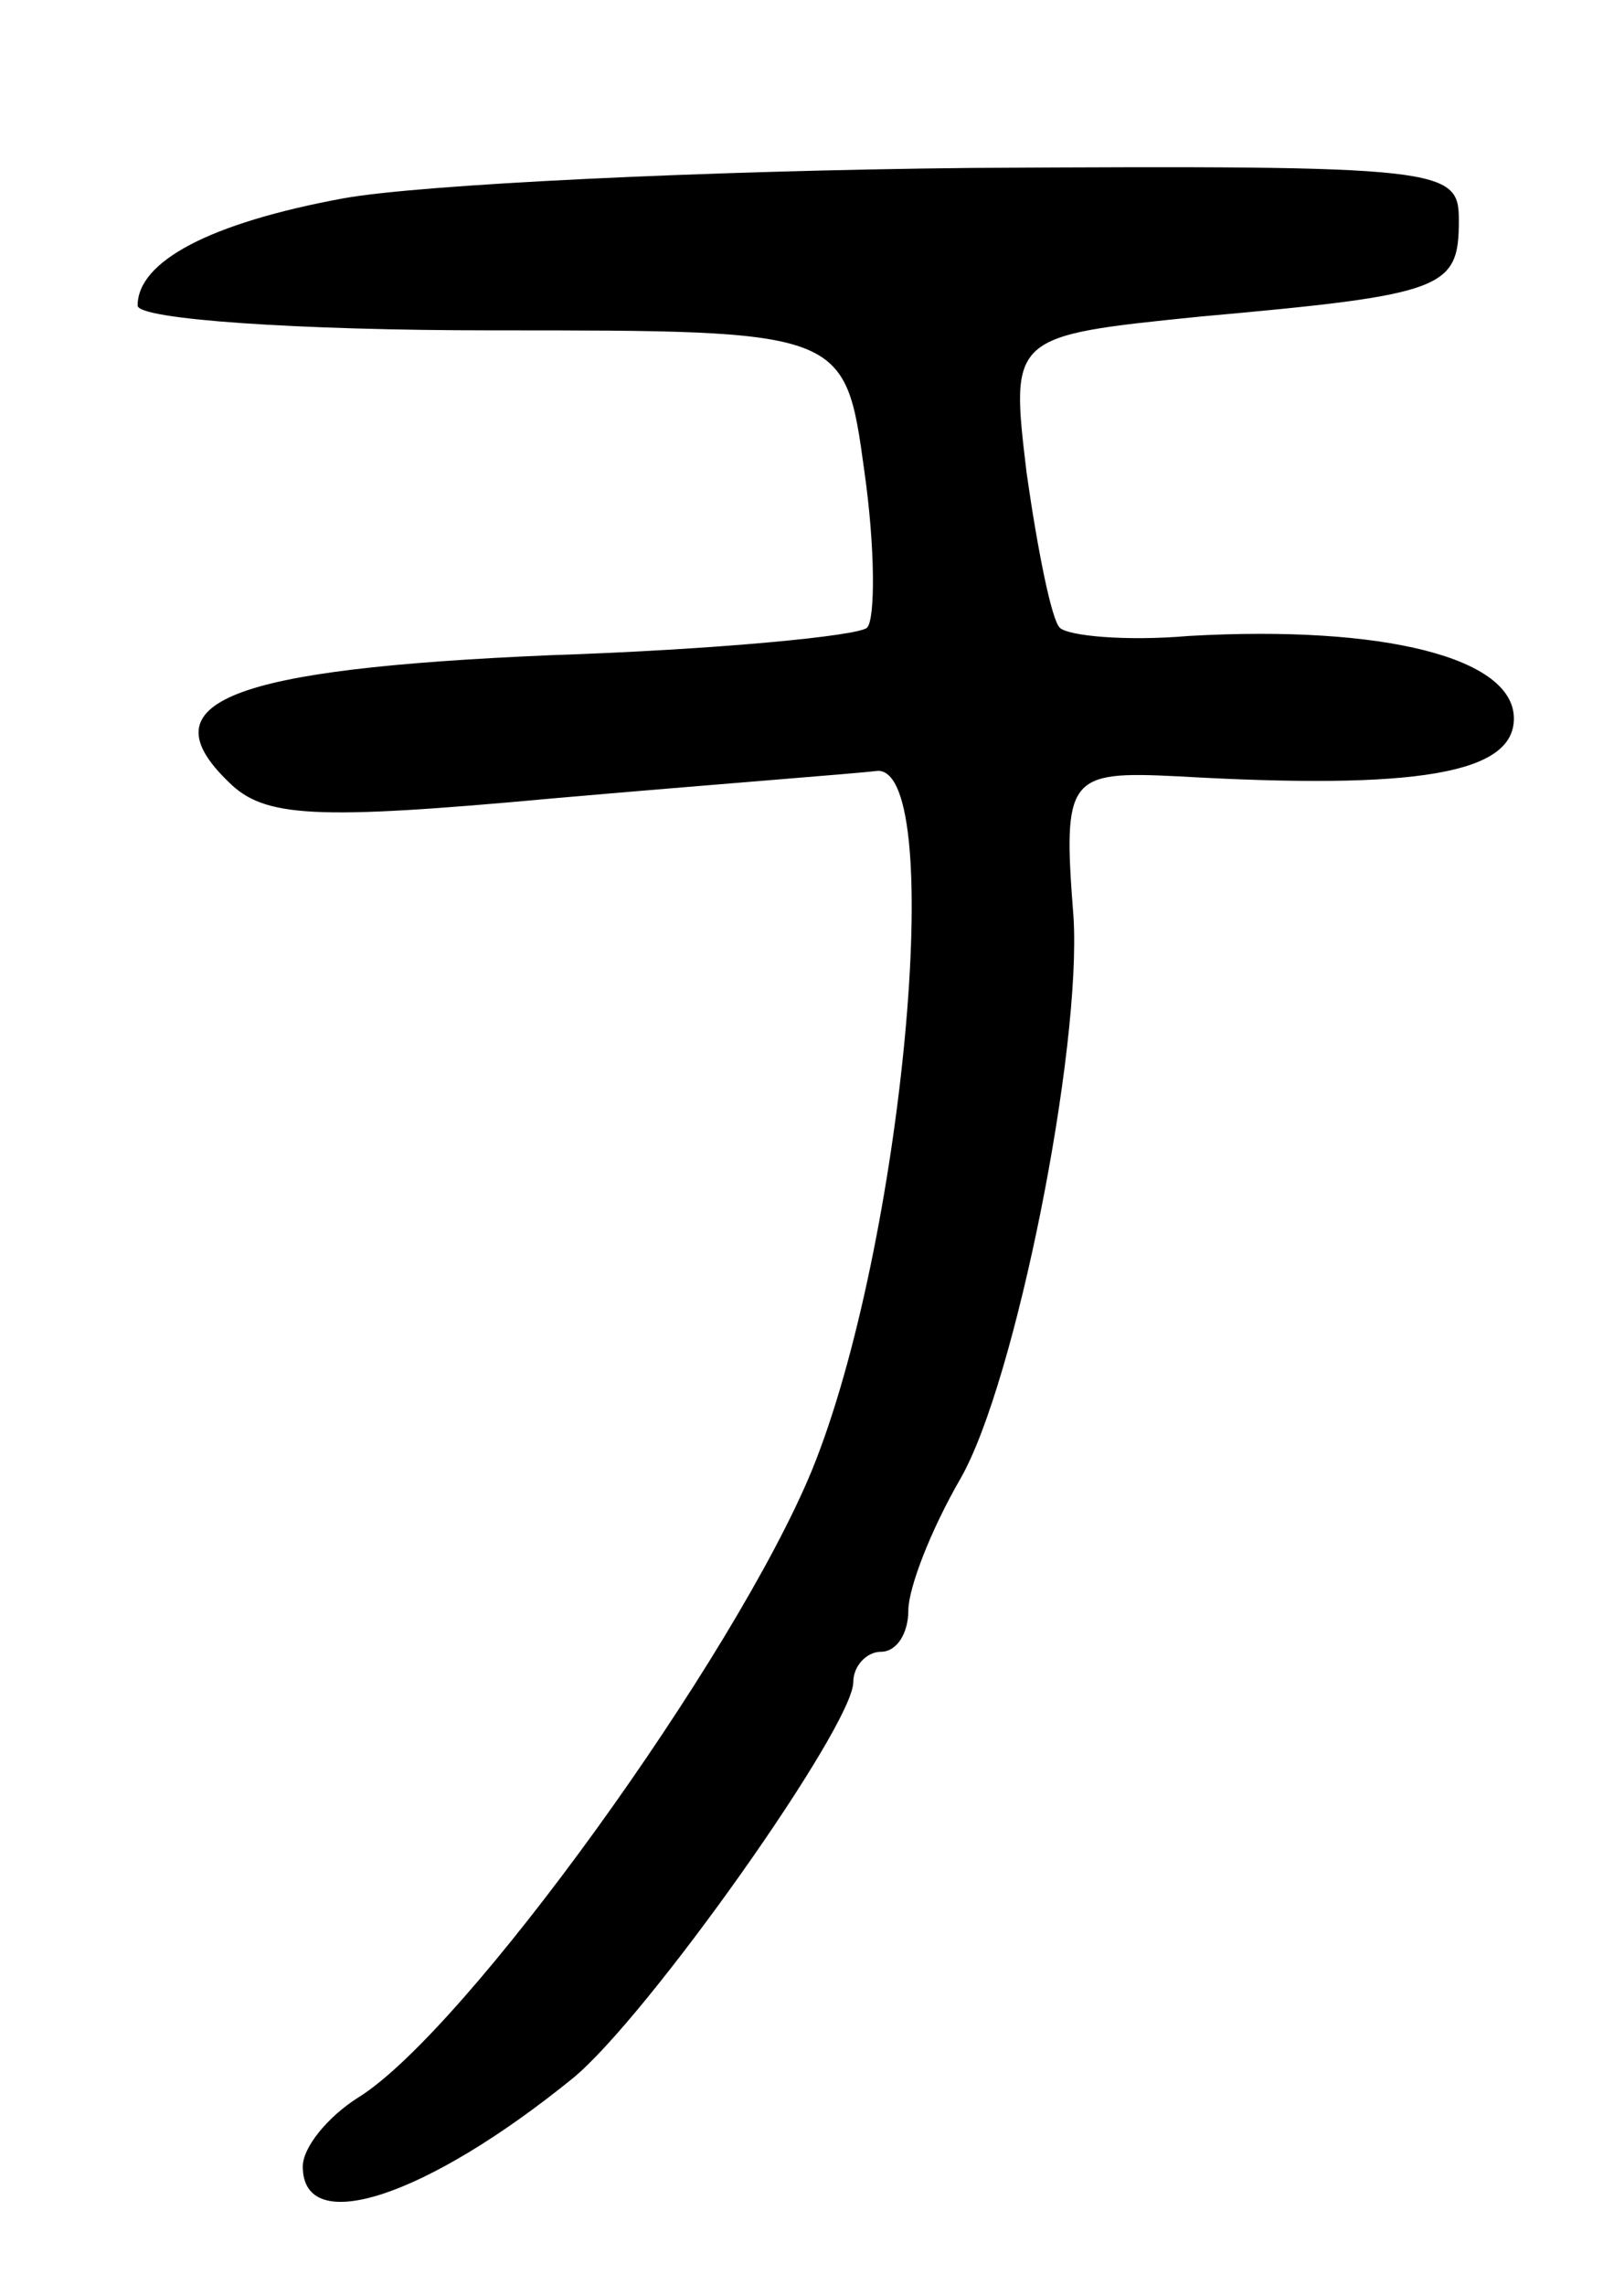<svg version="1.0" xmlns="http://www.w3.org/2000/svg"
 width="59pt" height="83pt" viewBox="0 0 59 83"
 preserveAspectRatio="xMidYMid meet">
<g transform="translate(0,83) scale(0.1,-0.1)"
fill="#000000" stroke="none">
<path d="M125 758 c-49 -9 -75 -23 -75 -39 0 -5 58 -9 129 -9 128 0 128 0 135
-51 4 -28 4 -54 1 -57 -3 -3 -55 -8 -115 -10 -117 -5 -147 -17 -117 -46 13
-13 31 -14 118 -6 57 5 110 9 118 10 25 0 9 -173 -24 -254 -28 -68 -126 -204
-165 -228 -11 -7 -20 -18 -20 -25 0 -26 45 -11 98 32 27 22 102 128 102 144 0
6 5 11 10 11 6 0 10 7 10 15 0 8 8 29 19 48 20 35 44 156 41 204 -4 51 -2 53
38 51 87 -5 122 1 122 21 0 22 -47 34 -118 30 -23 -2 -44 0 -47 3 -3 3 -8 28
-12 56 -6 50 -6 50 63 57 89 8 94 10 94 35 0 19 -5 20 -177 19 -98 -1 -200 -6
-228 -11z"/>
</g>
</svg>
